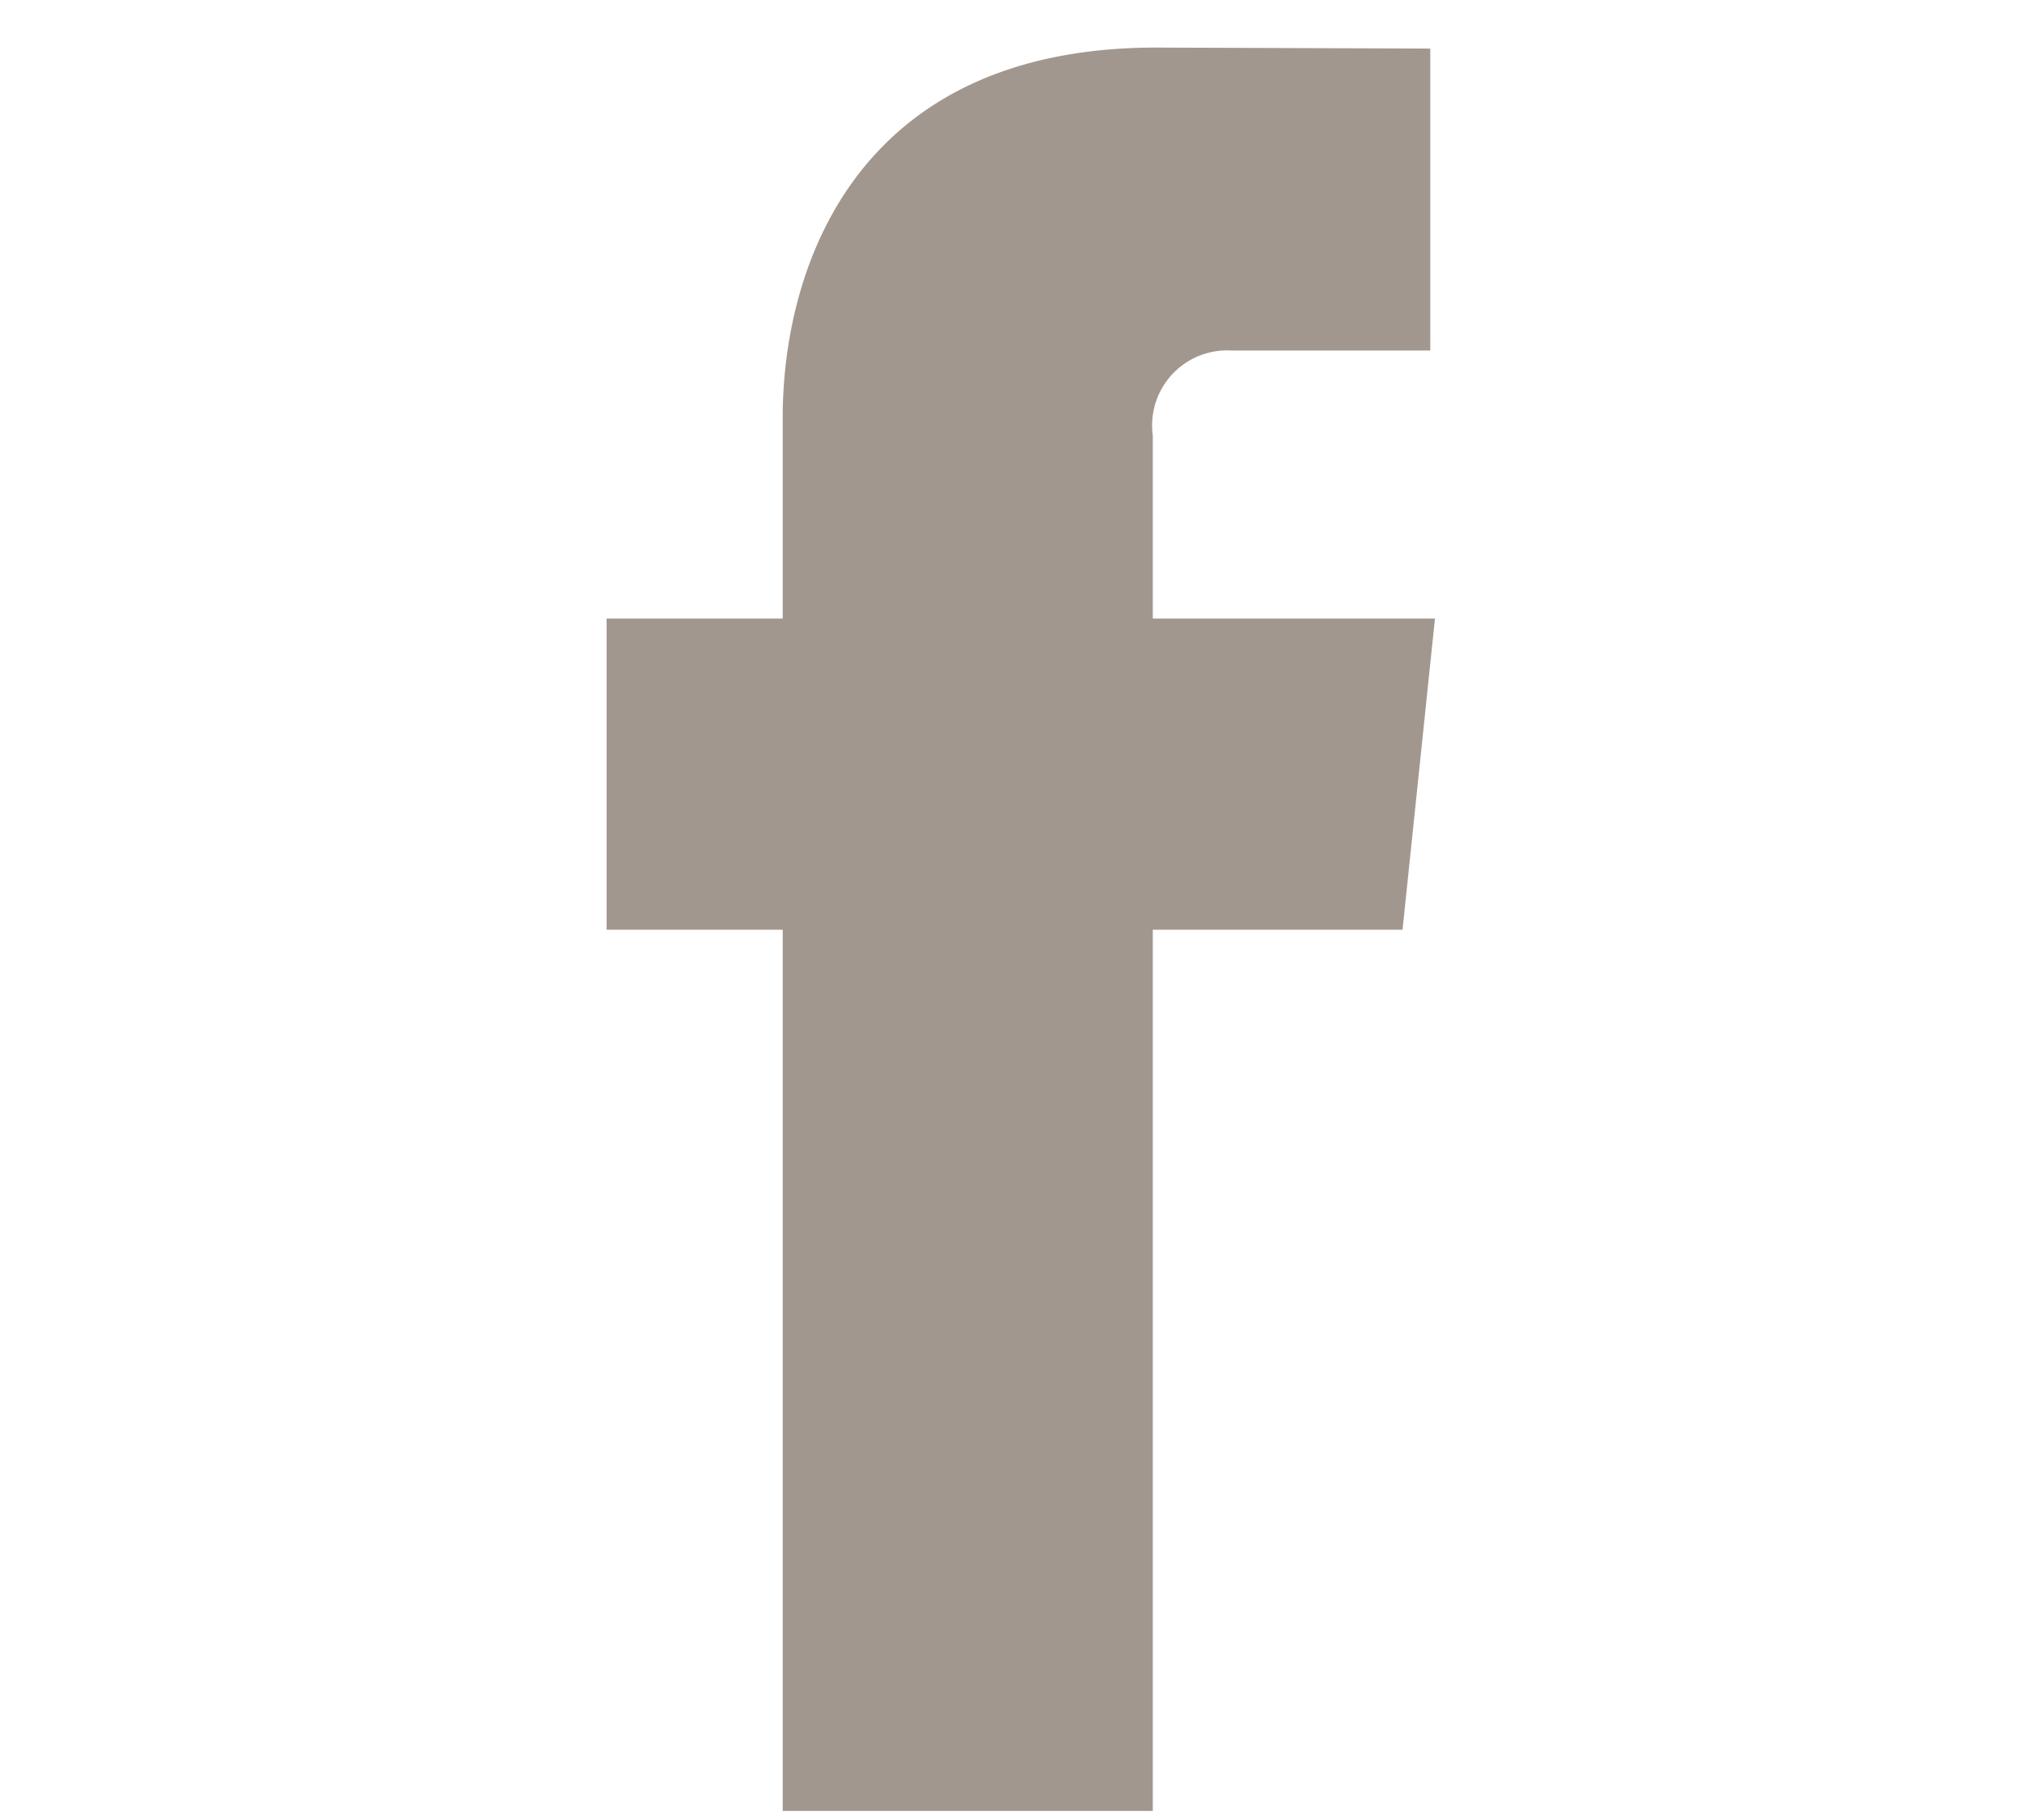 <svg xmlns="http://www.w3.org/2000/svg" xmlns:xlink="http://www.w3.org/1999/xlink" width="50" height="45" viewBox="0 0 50 45">
  <defs>
    <clipPath id="clip-path">
      <rect id="長方形_367" data-name="長方形 367" width="50" height="45" transform="translate(-2.682 -1.176)" fill="#fff" opacity="0.353"/>
    </clipPath>
    <clipPath id="clip-path-2">
      <rect id="長方形_257" data-name="長方形 257" width="20.484" height="43.597" fill="#a2978f"/>
    </clipPath>
  </defs>
  <g id="マスクグループ_83" data-name="マスクグループ 83" transform="translate(2.682 1.176)" clip-path="url(#clip-path)">
    <g id="グループ_356" data-name="グループ 356" transform="translate(12.318)">
      <g id="グループ_355" data-name="グループ 355" clip-path="url(#clip-path-2)">
        <path id="パス_115" data-name="パス 115" d="M20.484,14.117H13.506V9.591a1.854,1.854,0,0,1,1.942-2.1h4.92V.025L13.589,0C6.066,0,4.355,5.572,4.355,9.136v4.981H0v7.695H4.355V43.6h9.151V21.812h6.176Z" fill="#a2978f"/>
      </g>
    </g>
  </g>
</svg>
